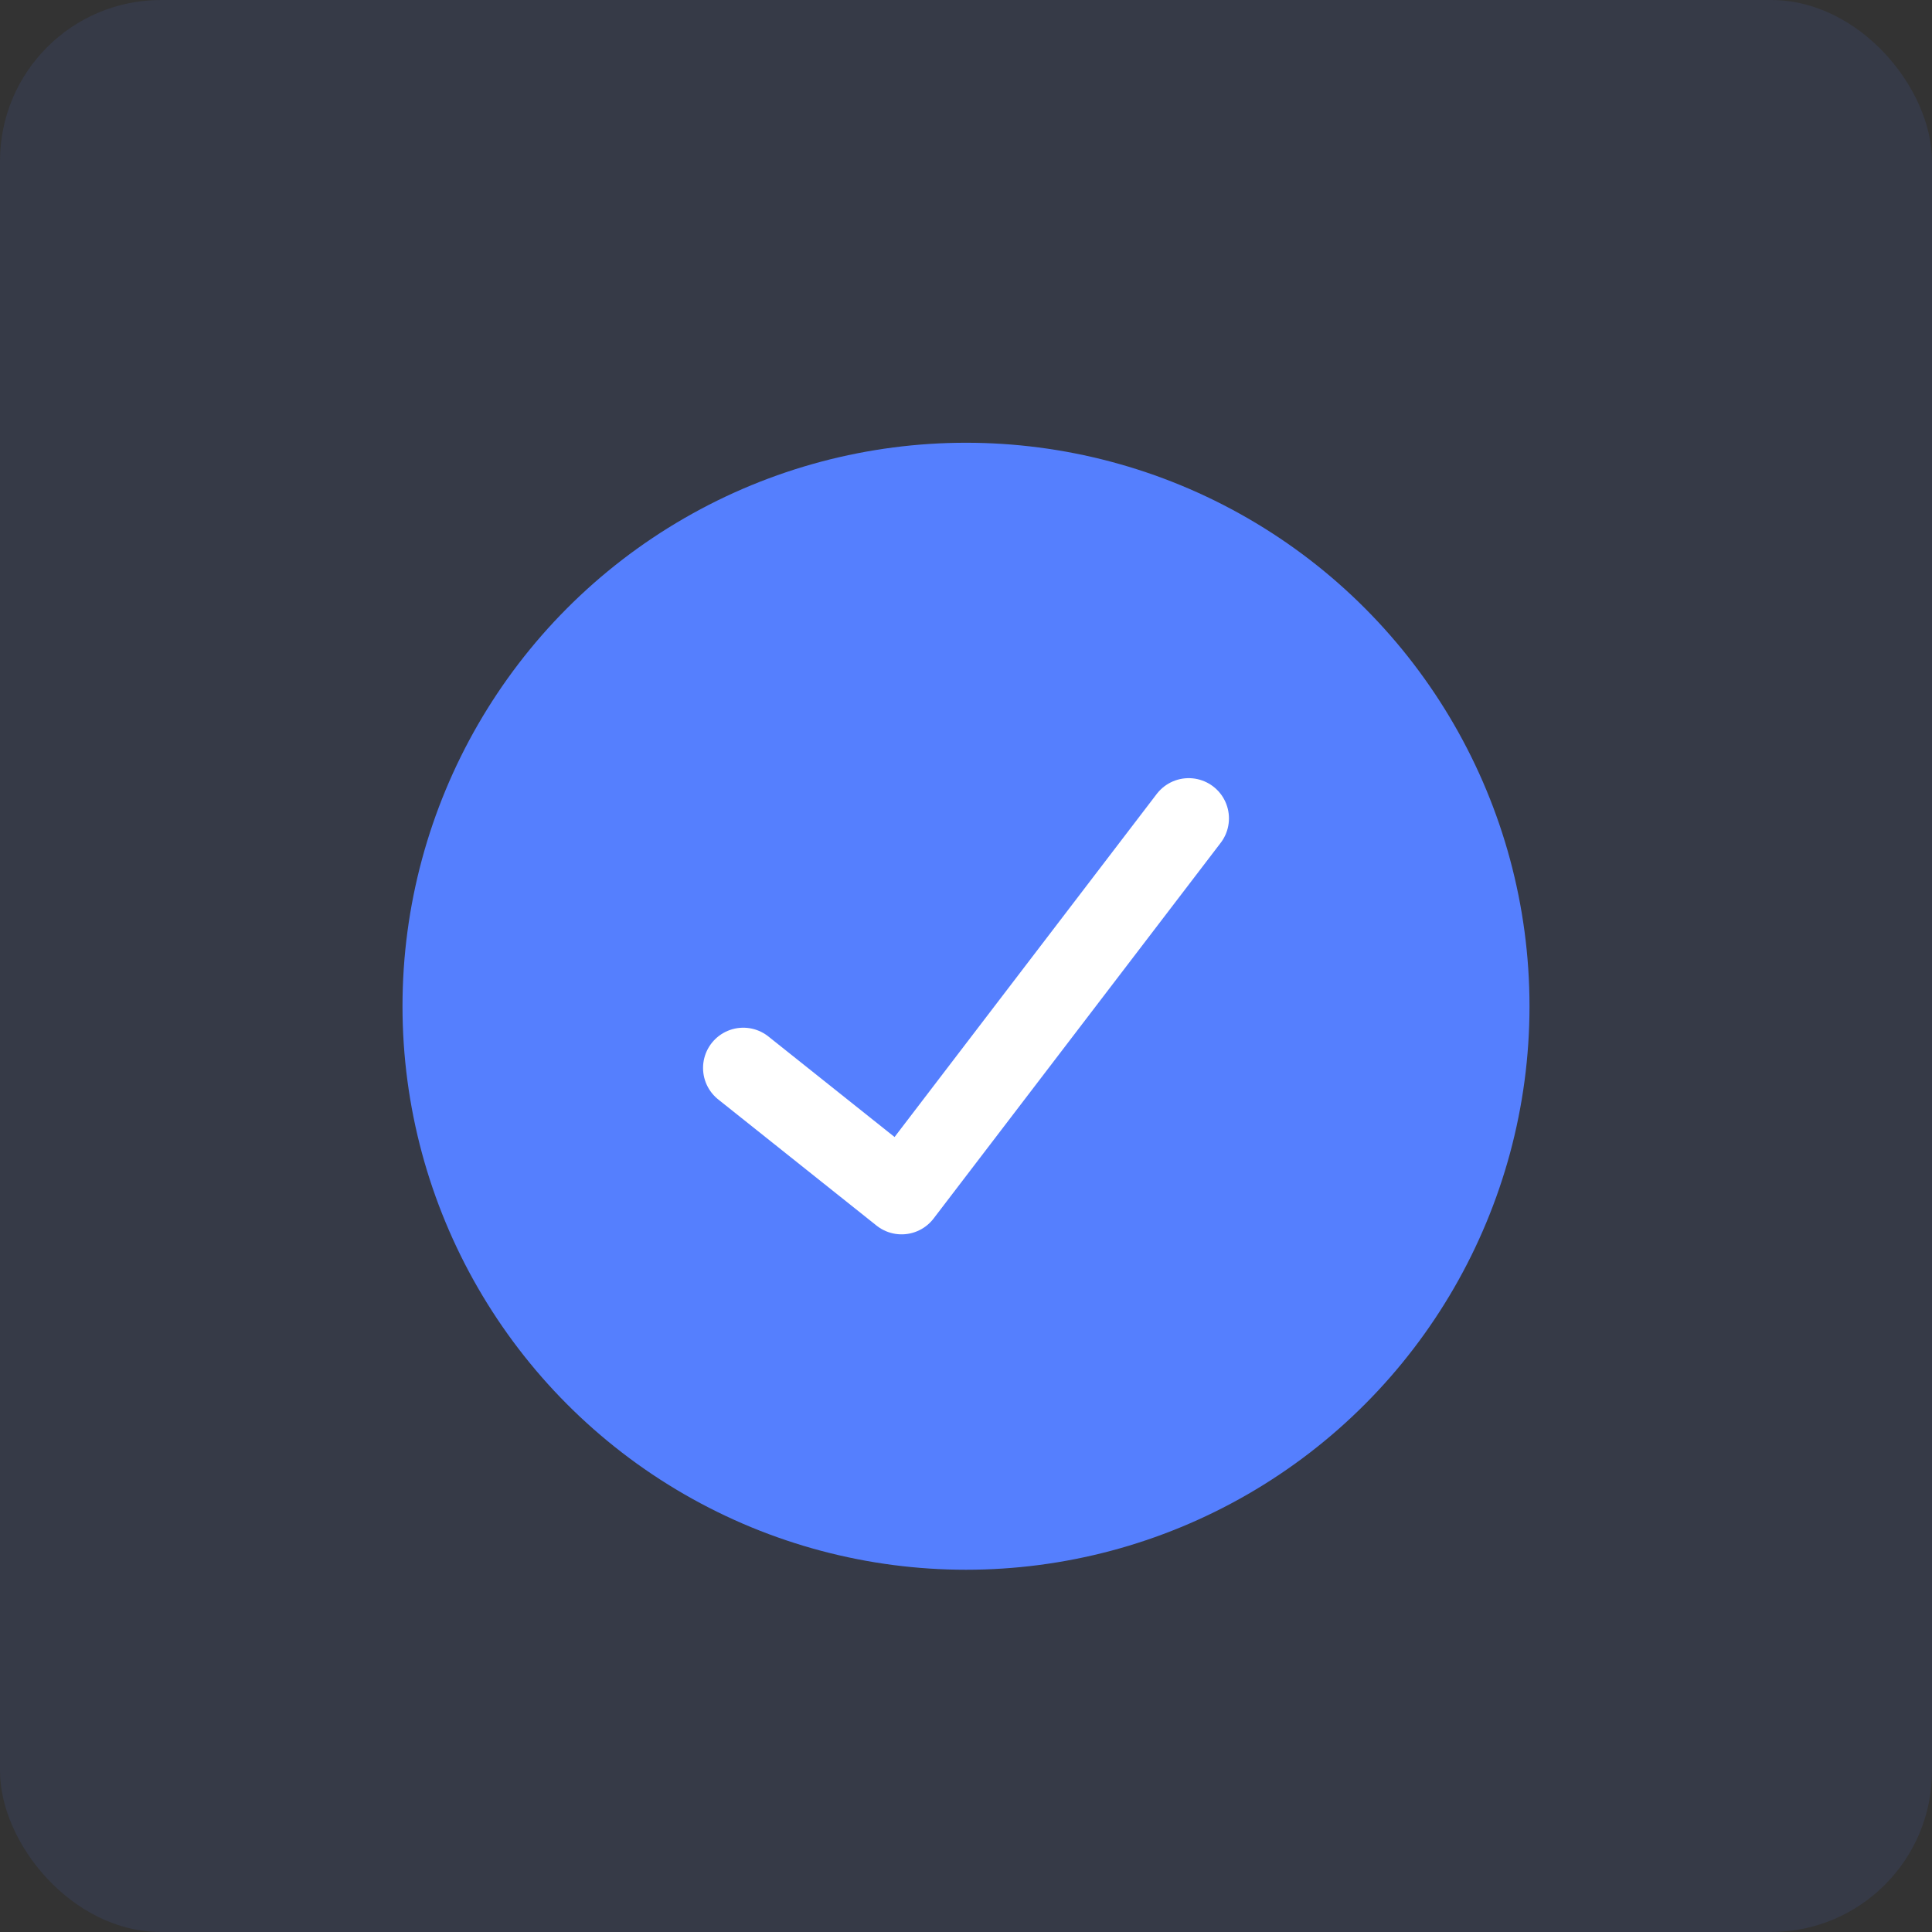 <svg width="48" height="48" viewBox="0 0 48 48" fill="none" xmlns="http://www.w3.org/2000/svg">
<rect x="0" y="0" width="48" height="48" fill="#333333" stroke="none"/>
<rect width="48" height="48" rx="4" fill="#557FFE" fill-opacity="0.1"/>
<circle cx="24" cy="25" r="14" fill="#557FFE"/>
<path d="M18.467 26.533L22.4 29.667L29.533 20.333" stroke="white" stroke-width="2" stroke-linecap="round" stroke-linejoin="round"/>
</svg>
